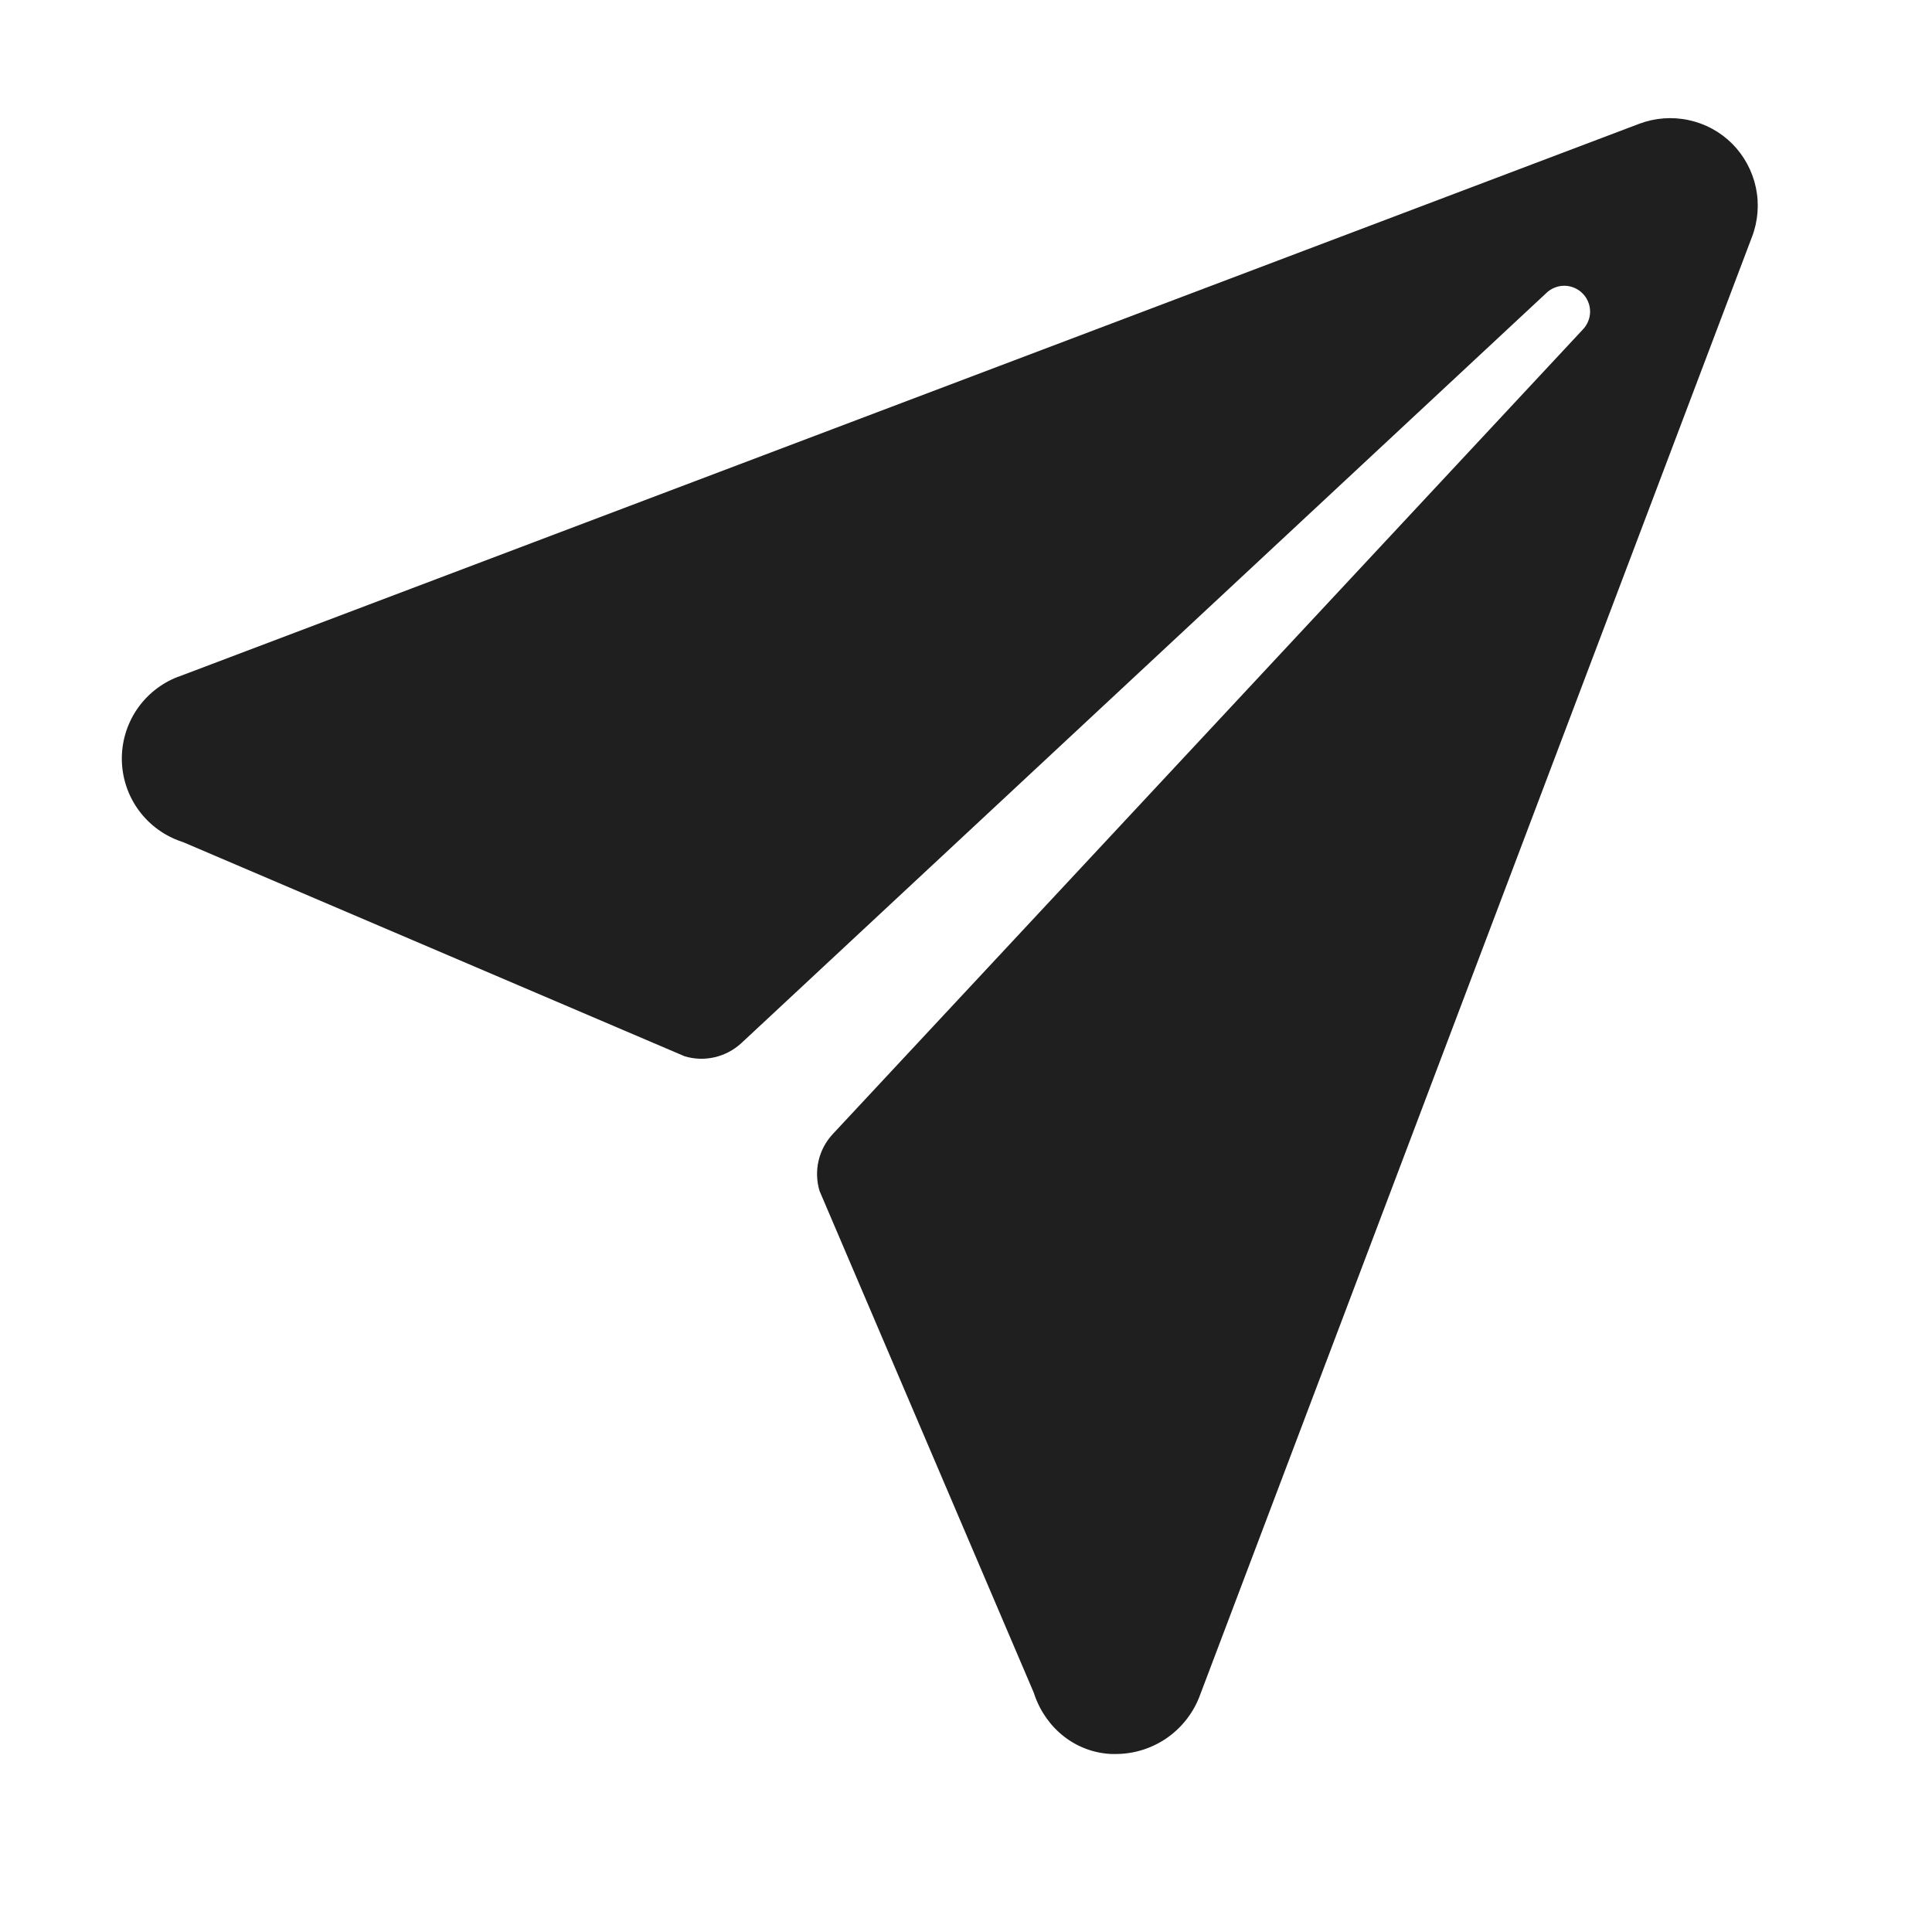 <svg width="31" height="31" viewBox="0 0 31 31" fill="none" xmlns="http://www.w3.org/2000/svg">
<g id="send unclicked">
<path id="Vector" d="M27.795 2.307C27.603 2.115 27.36 1.983 27.095 1.927C26.83 1.87 26.554 1.891 26.3 1.987L2.861 10.859H2.857C2.586 10.963 2.355 11.148 2.193 11.388C2.032 11.629 1.949 11.913 1.955 12.203C1.962 12.492 2.057 12.773 2.229 13.006C2.401 13.239 2.641 13.413 2.915 13.505L2.939 13.513L10.984 16.948C11.141 16.996 11.308 17.001 11.467 16.964C11.627 16.927 11.774 16.849 11.895 16.738L24.806 4.707C24.845 4.668 24.89 4.638 24.941 4.617C24.991 4.596 25.045 4.585 25.099 4.585C25.154 4.585 25.208 4.596 25.258 4.617C25.308 4.638 25.354 4.668 25.392 4.707C25.431 4.745 25.461 4.791 25.482 4.841C25.503 4.891 25.514 4.945 25.514 5C25.514 5.054 25.503 5.108 25.482 5.158C25.461 5.208 25.431 5.254 25.392 5.293L13.361 18.198C13.249 18.319 13.171 18.466 13.134 18.626C13.097 18.785 13.103 18.952 13.15 19.109L16.587 27.159C16.59 27.17 16.594 27.181 16.598 27.192C16.785 27.735 17.26 28.118 17.834 28.144C17.859 28.144 17.868 28.144 17.892 28.144C18.182 28.146 18.465 28.06 18.706 27.899C18.946 27.737 19.132 27.507 19.24 27.238L28.11 3.805C28.208 3.552 28.23 3.275 28.174 3.01C28.118 2.744 27.986 2.5 27.795 2.307Z" fill="#1F1F1F"/>
</g>
</svg>
